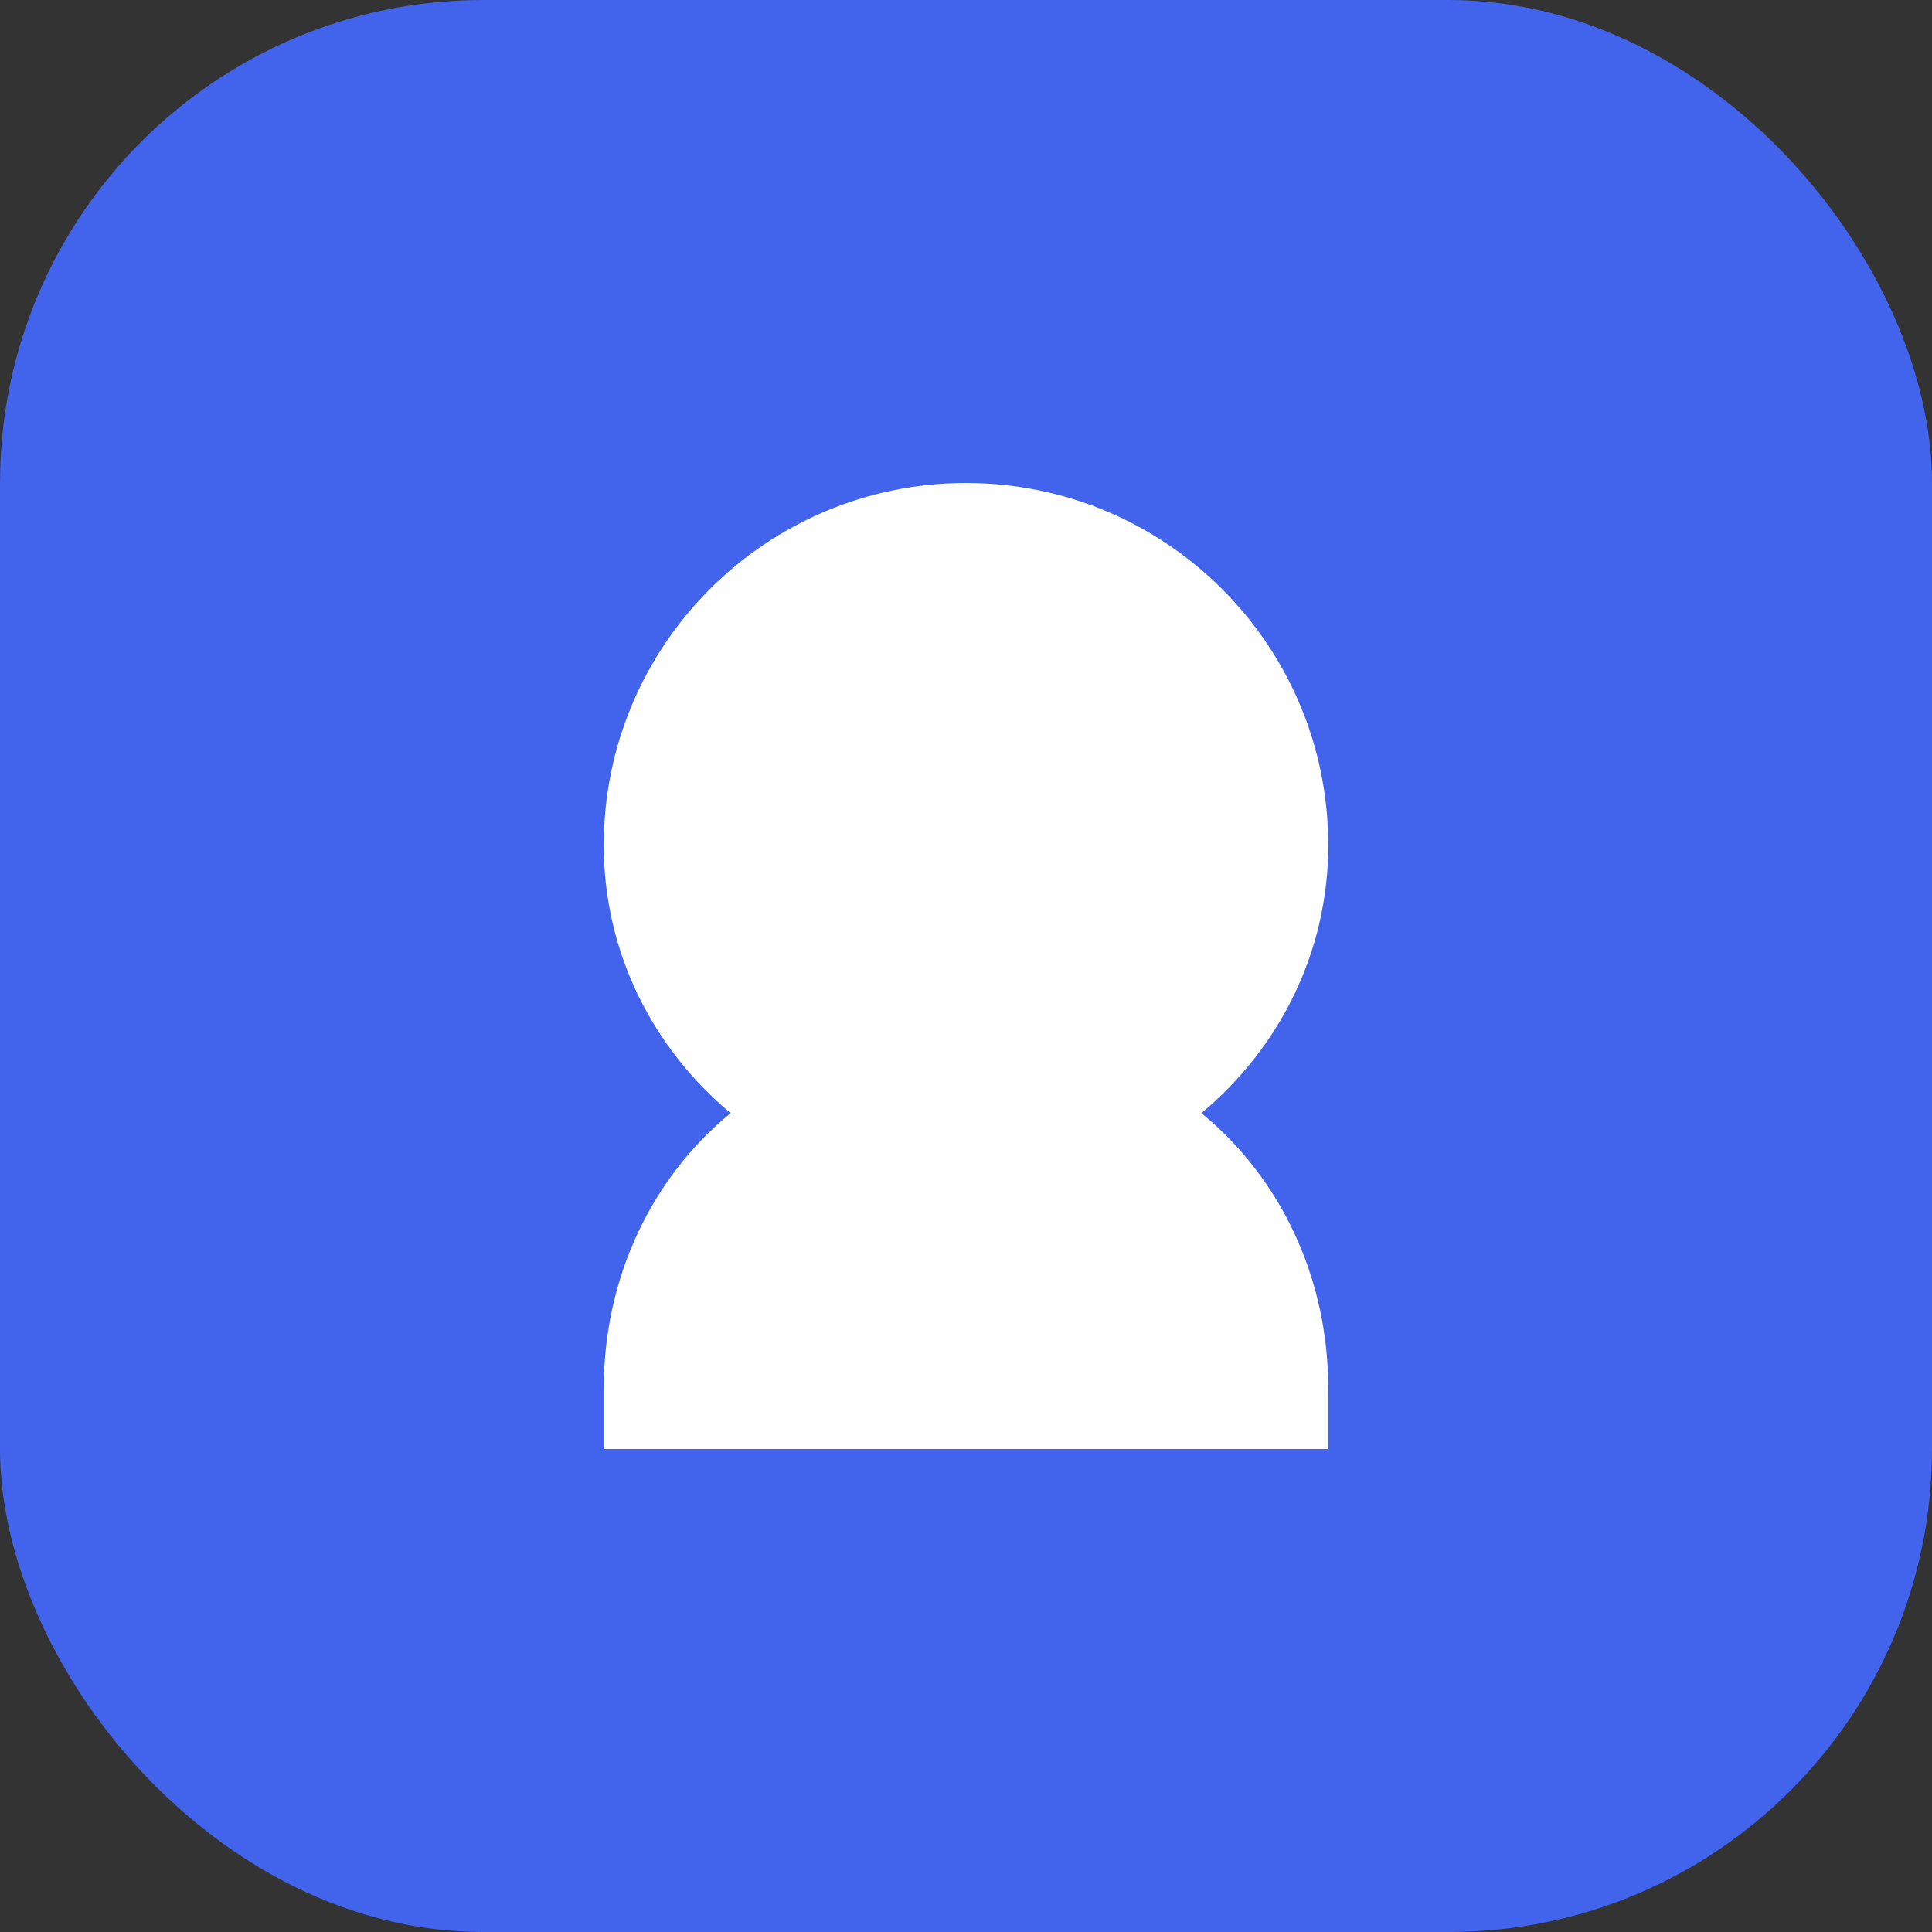 <svg width="32" height="32" viewBox="0 0 32 32" fill="none" xmlns="http://www.w3.org/2000/svg">
    <rect x="0" y="0" width="32" height="32" fill="#333333" stroke="none"/>
    <rect width="32" height="32" rx="8" fill="#4263EB"/>
    <path d="M16 8C12.686 8 10 10.686 10 14C10 15.765 10.804 17.354 12.101 18.437C10.815 19.488 10 21.133 10 23V24H22V23C22 21.133 21.185 19.488 19.899 18.437C21.196 17.354 22 15.765 22 14C22 10.686 19.314 8 16 8Z" fill="white"/>
</svg> 